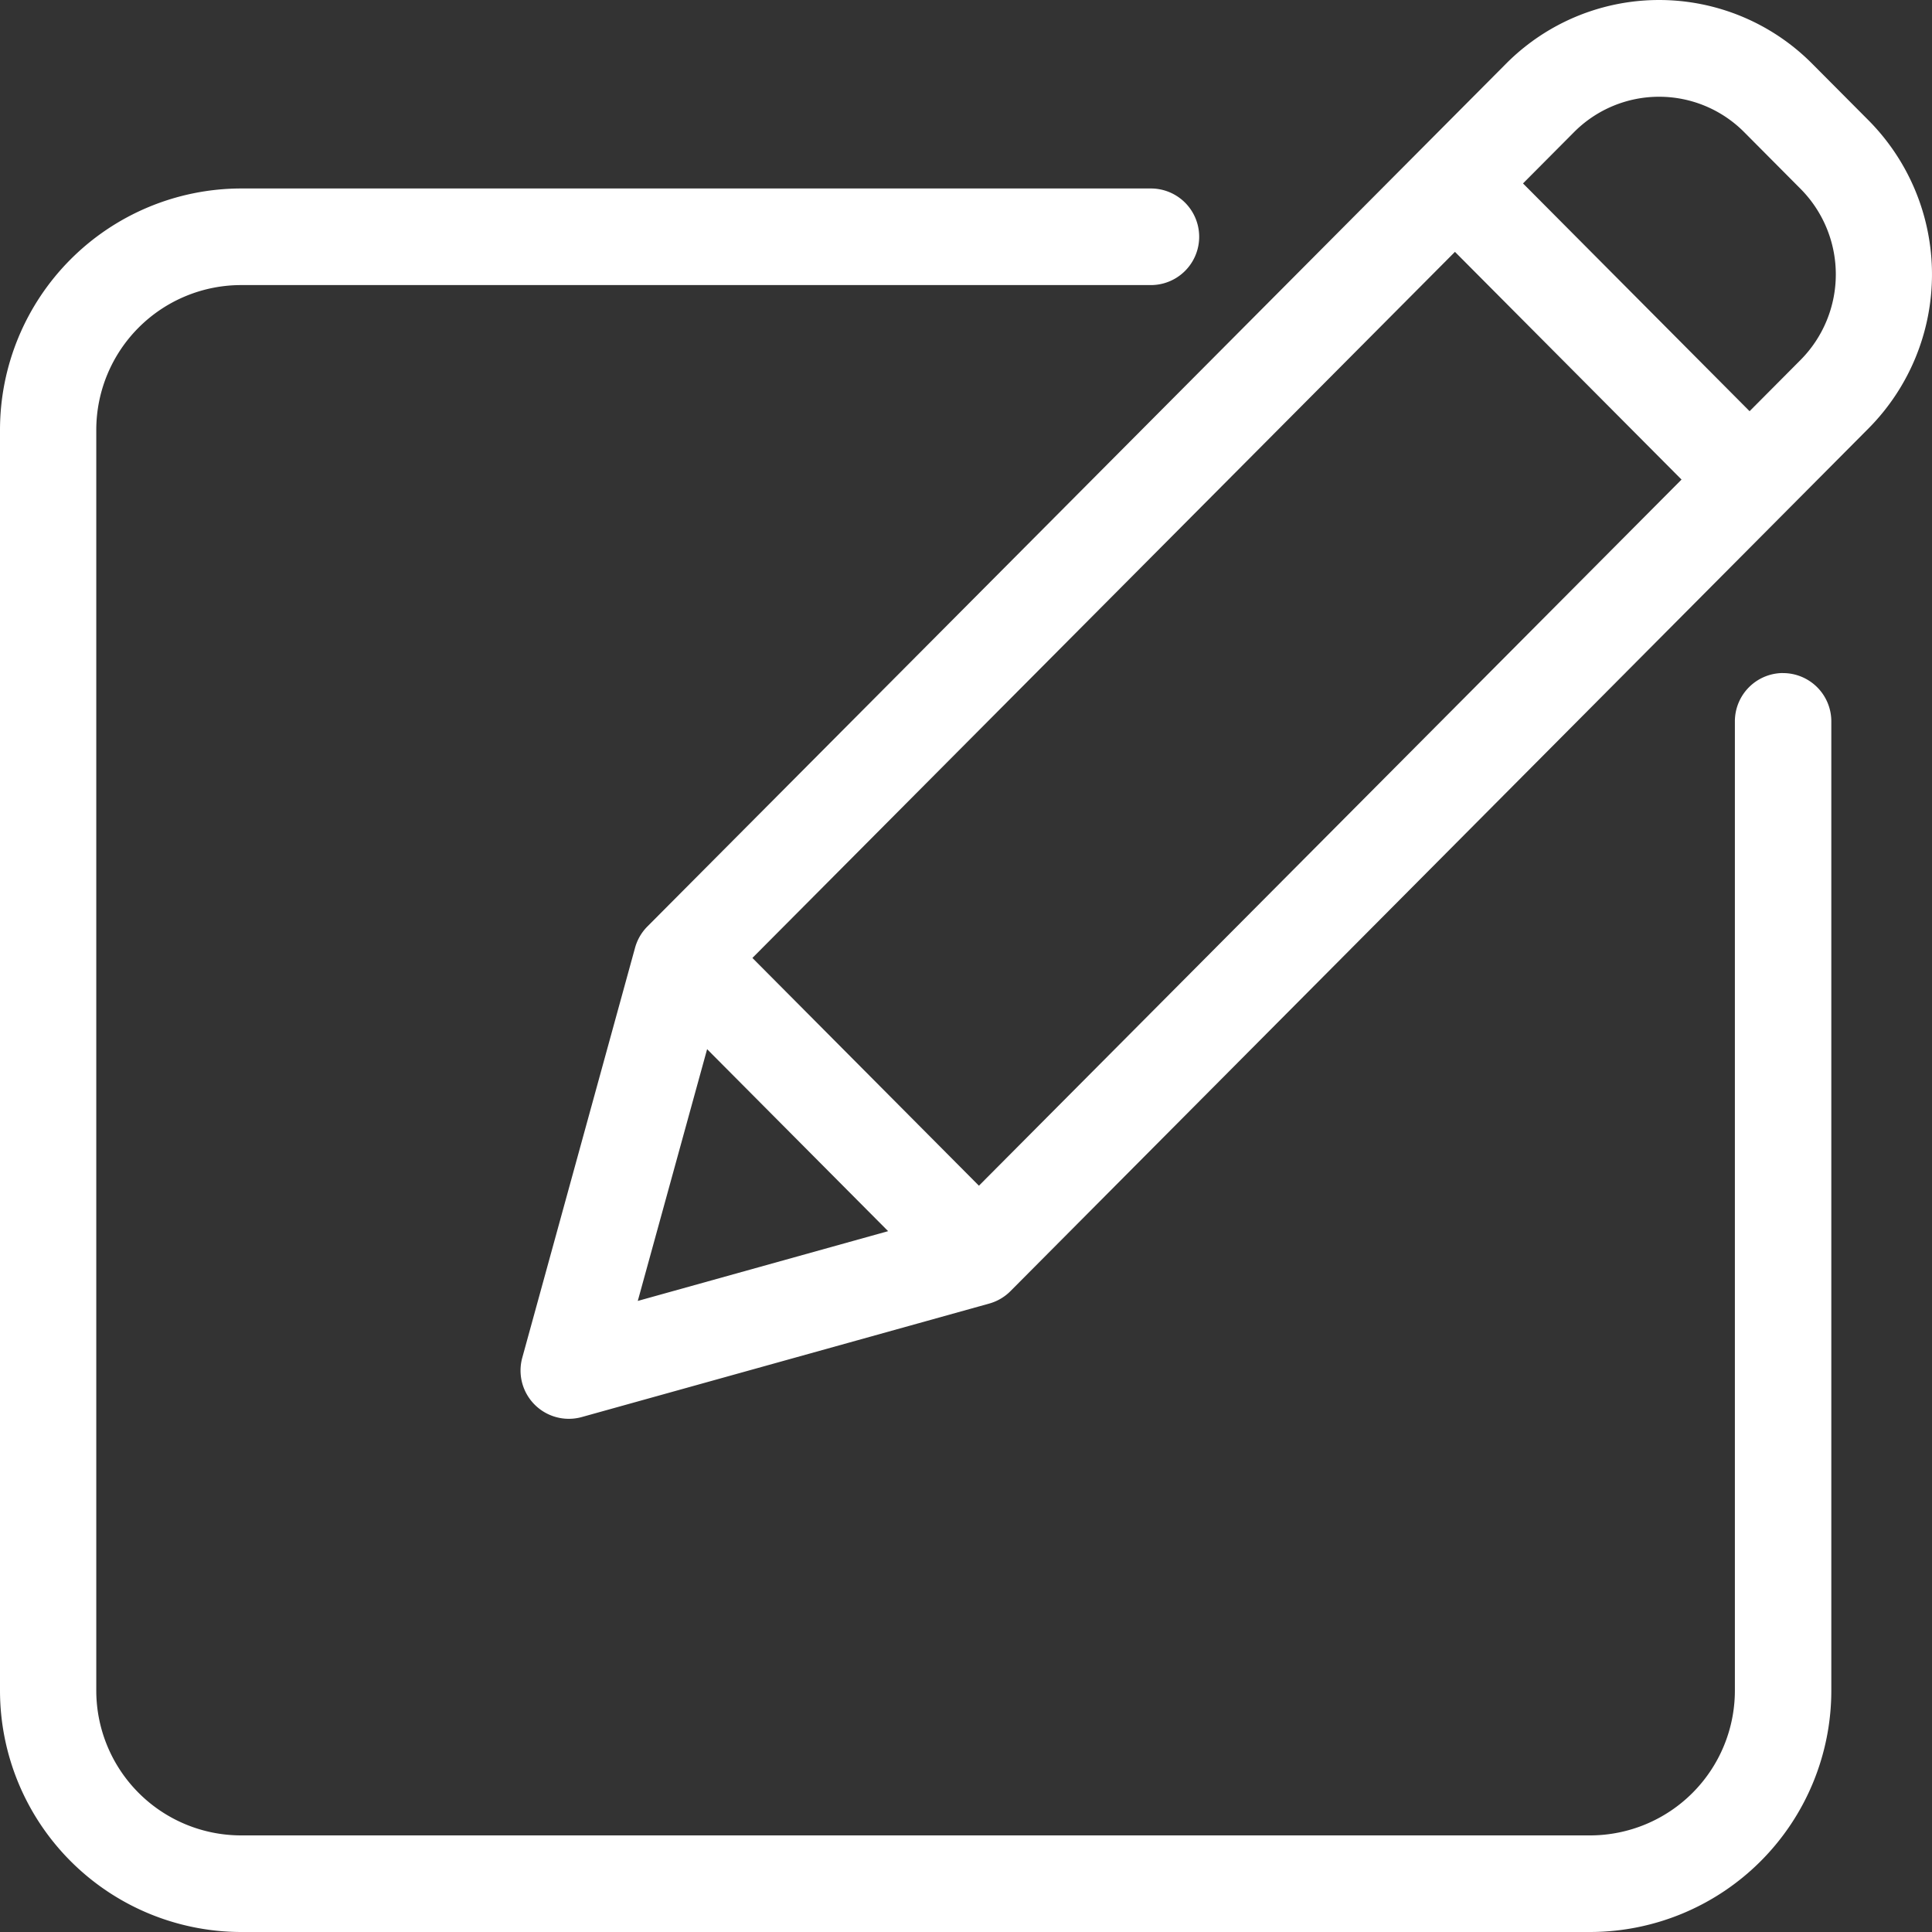 <svg xmlns="http://www.w3.org/2000/svg" xmlns:xlink="http://www.w3.org/1999/xlink" width="36" height="36" viewBox="0 0 36 36">
  <rect x="0" y="0" width="36" height="36" fill="#333333" stroke="none"/>
  <defs>
    <clipPath id="clip-path">
      <rect id="Rectangle_1653" data-name="Rectangle 1653" width="36" height="36" fill="#fff"/>
    </clipPath>
  </defs>
  <g id="Group_40045" data-name="Group 40045" clip-path="url(#clip-path)">
    <path id="Path_48064" data-name="Path 48064" d="M33.227,12.541a.9.9,0,0,0-.9.9V31.5a2.7,2.7,0,0,1-2.688,2.7H4.483a2.7,2.7,0,0,1-2.689-2.7V8.012a2.7,2.7,0,0,1,2.689-2.7H21.445a.9.9,0,0,0,0-1.8H4.483A4.5,4.5,0,0,0,0,8.012V31.5A4.5,4.5,0,0,0,4.483,36H29.641a4.5,4.5,0,0,0,4.483-4.5V13.442a.9.9,0,0,0-.9-.9" fill="#fff"/>
    <path id="Path_48065" data-name="Path 48065" d="M33.768,1.188a4.02,4.02,0,0,0-5.706,0l-16,16.077a.9.9,0,0,0-.23.4l-2.1,7.633a.9.9,0,0,0,1.1,1.109l7.594-2.115a.9.9,0,0,0,.4-.231L34.82,7.98a4.075,4.075,0,0,0,0-5.735ZM14.02,17.85,27.111,4.693l4.222,4.243L18.241,22.094Zm-.844,1.7,3.373,3.391-4.665,1.3ZM33.552,6.706l-.951.956L28.379,3.418l.951-.956a2.235,2.235,0,0,1,3.17,0L33.552,3.52a2.263,2.263,0,0,1,0,3.186" fill="#fff"/>
  </g>
</svg>

